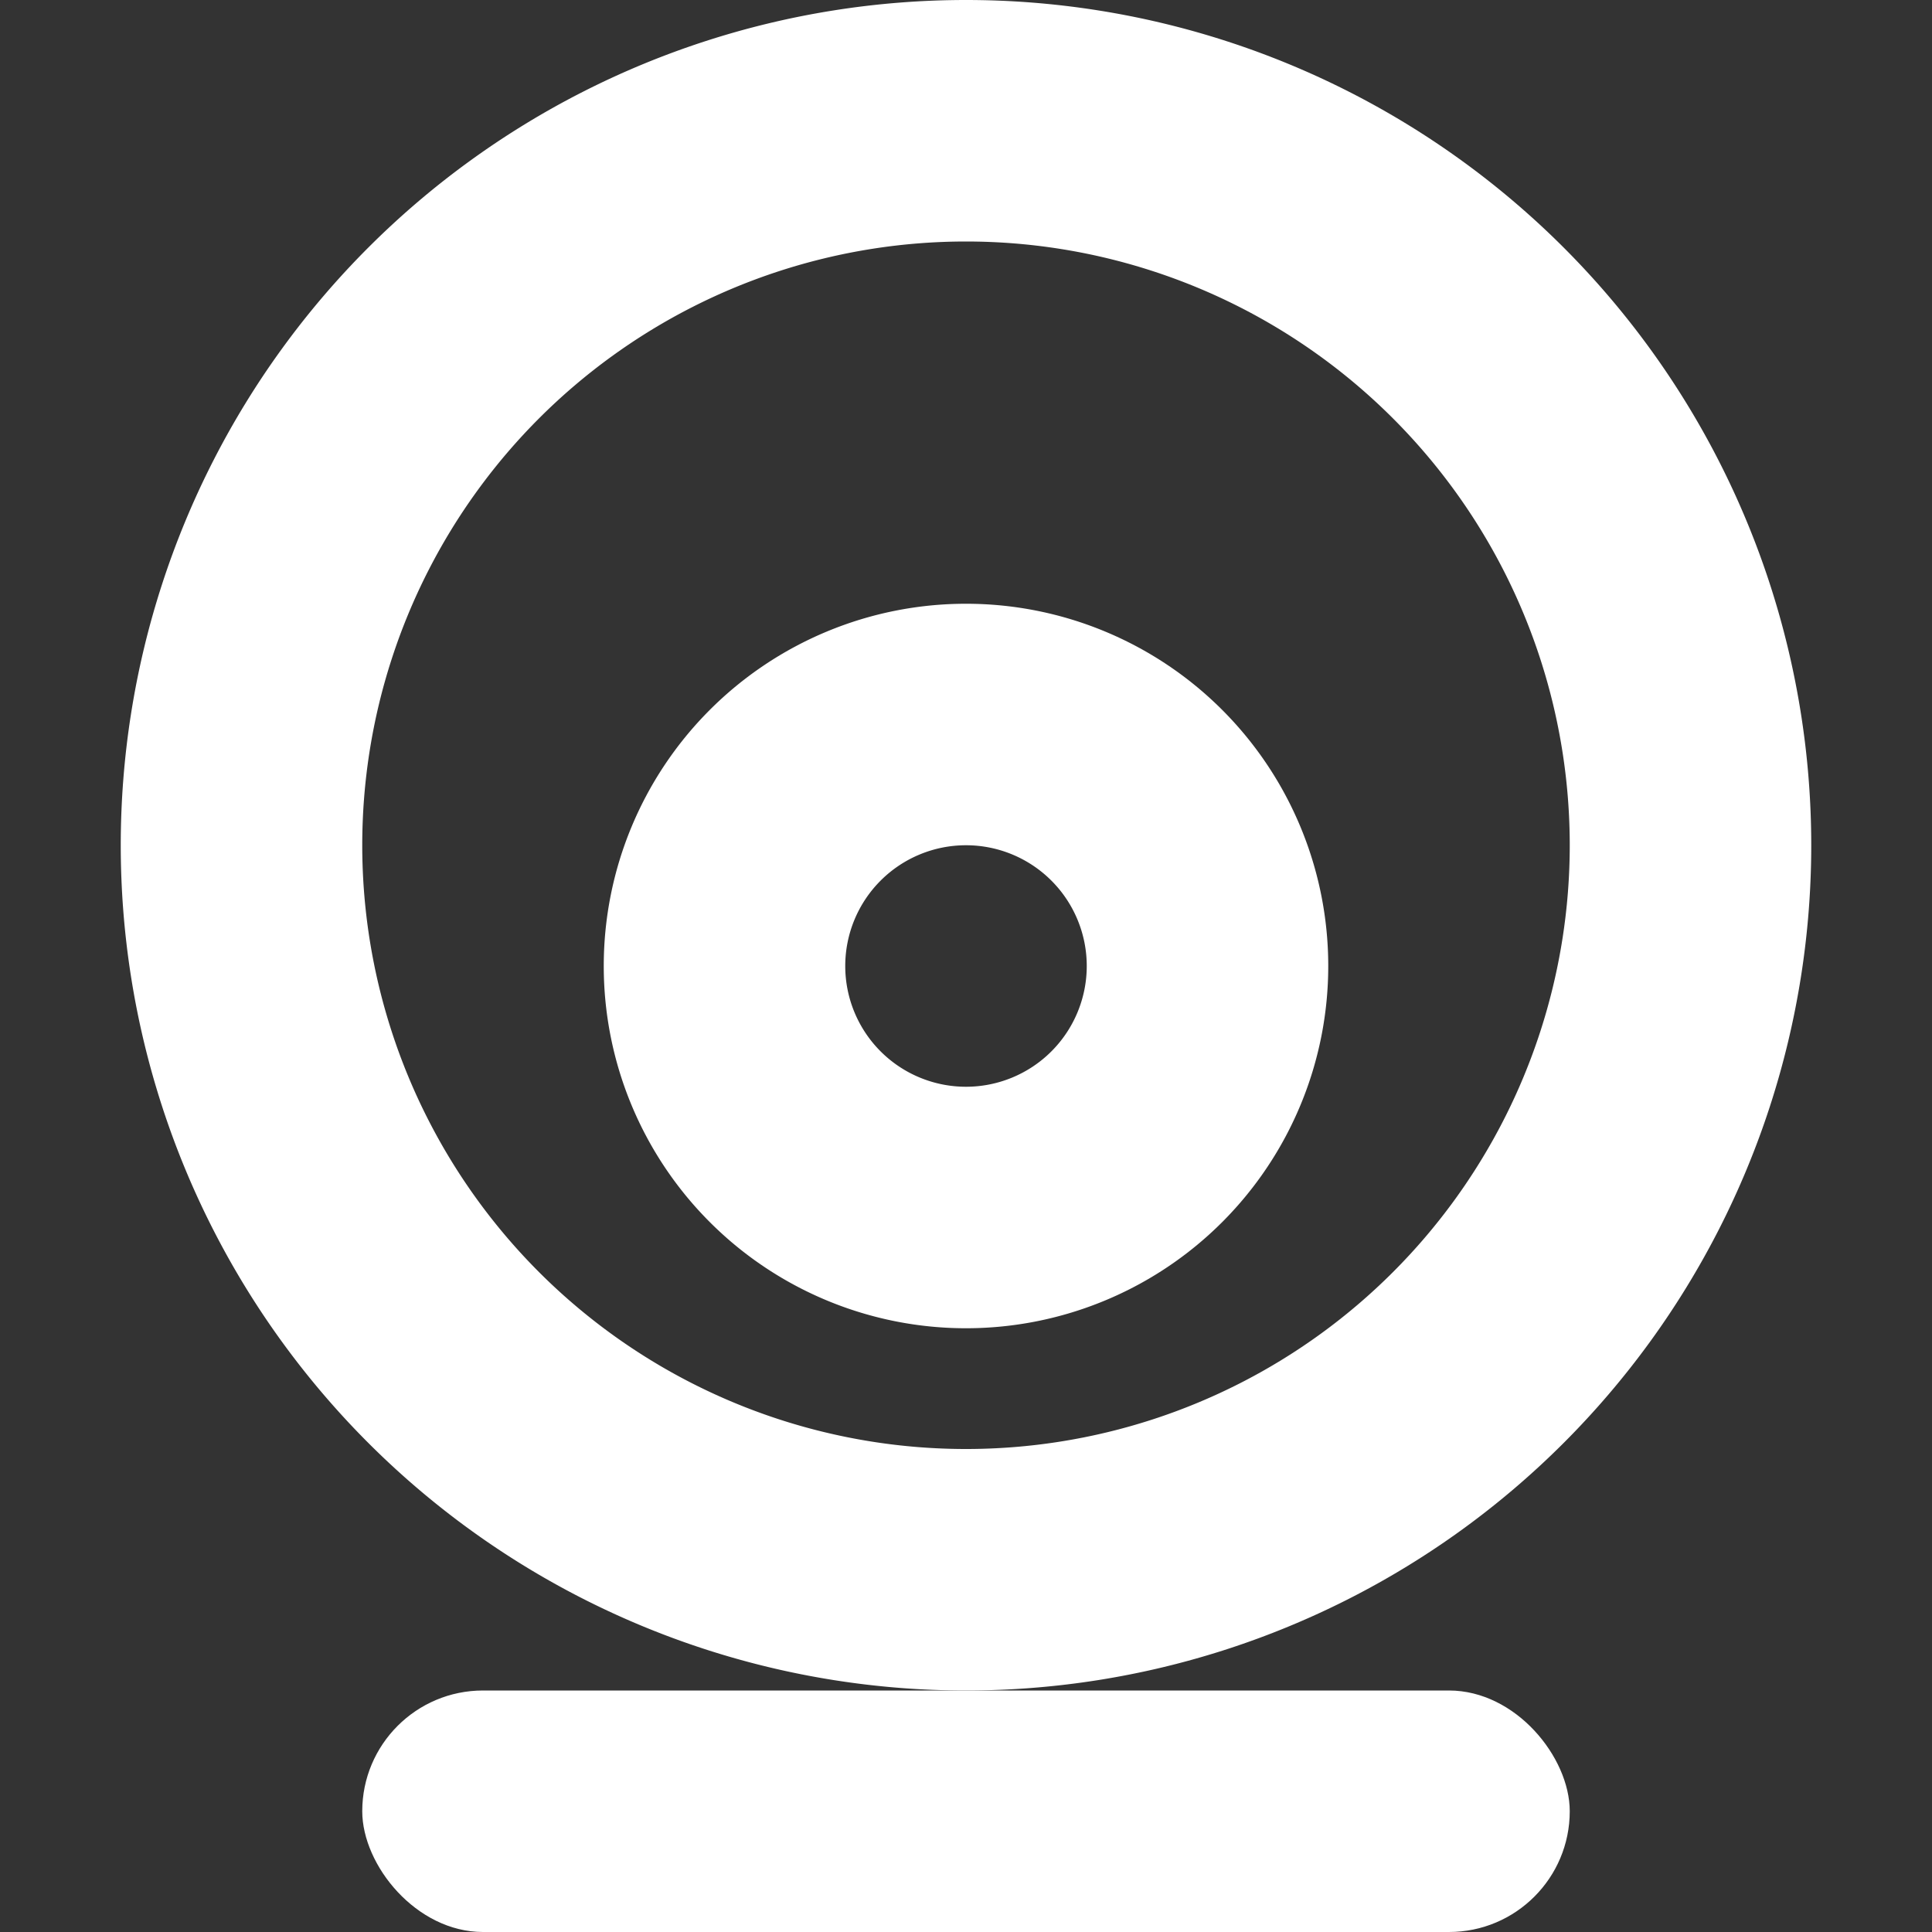 <svg xmlns="http://www.w3.org/2000/svg" viewBox="0 0 16 16" class="design-iconfont">
  <rect x="0" y="0" width="16" height="16" fill="#333333" stroke="none"/>
  <g fill="none" fill-rule="evenodd">
    <rect fill="#FFF" x="3" y="14" width="10" height="2" rx="1"/>
    <path stroke="#FFF" stroke-width="2" d="M8 1A6 6 0 1 0 8 13A6 6 0 1 0 8 1Z"/>
    <path stroke="#FFF" stroke-width="2" d="M8 6A2 2 0 1 0 8 10A2 2 0 1 0 8 6Z"/>
  </g>
</svg>
